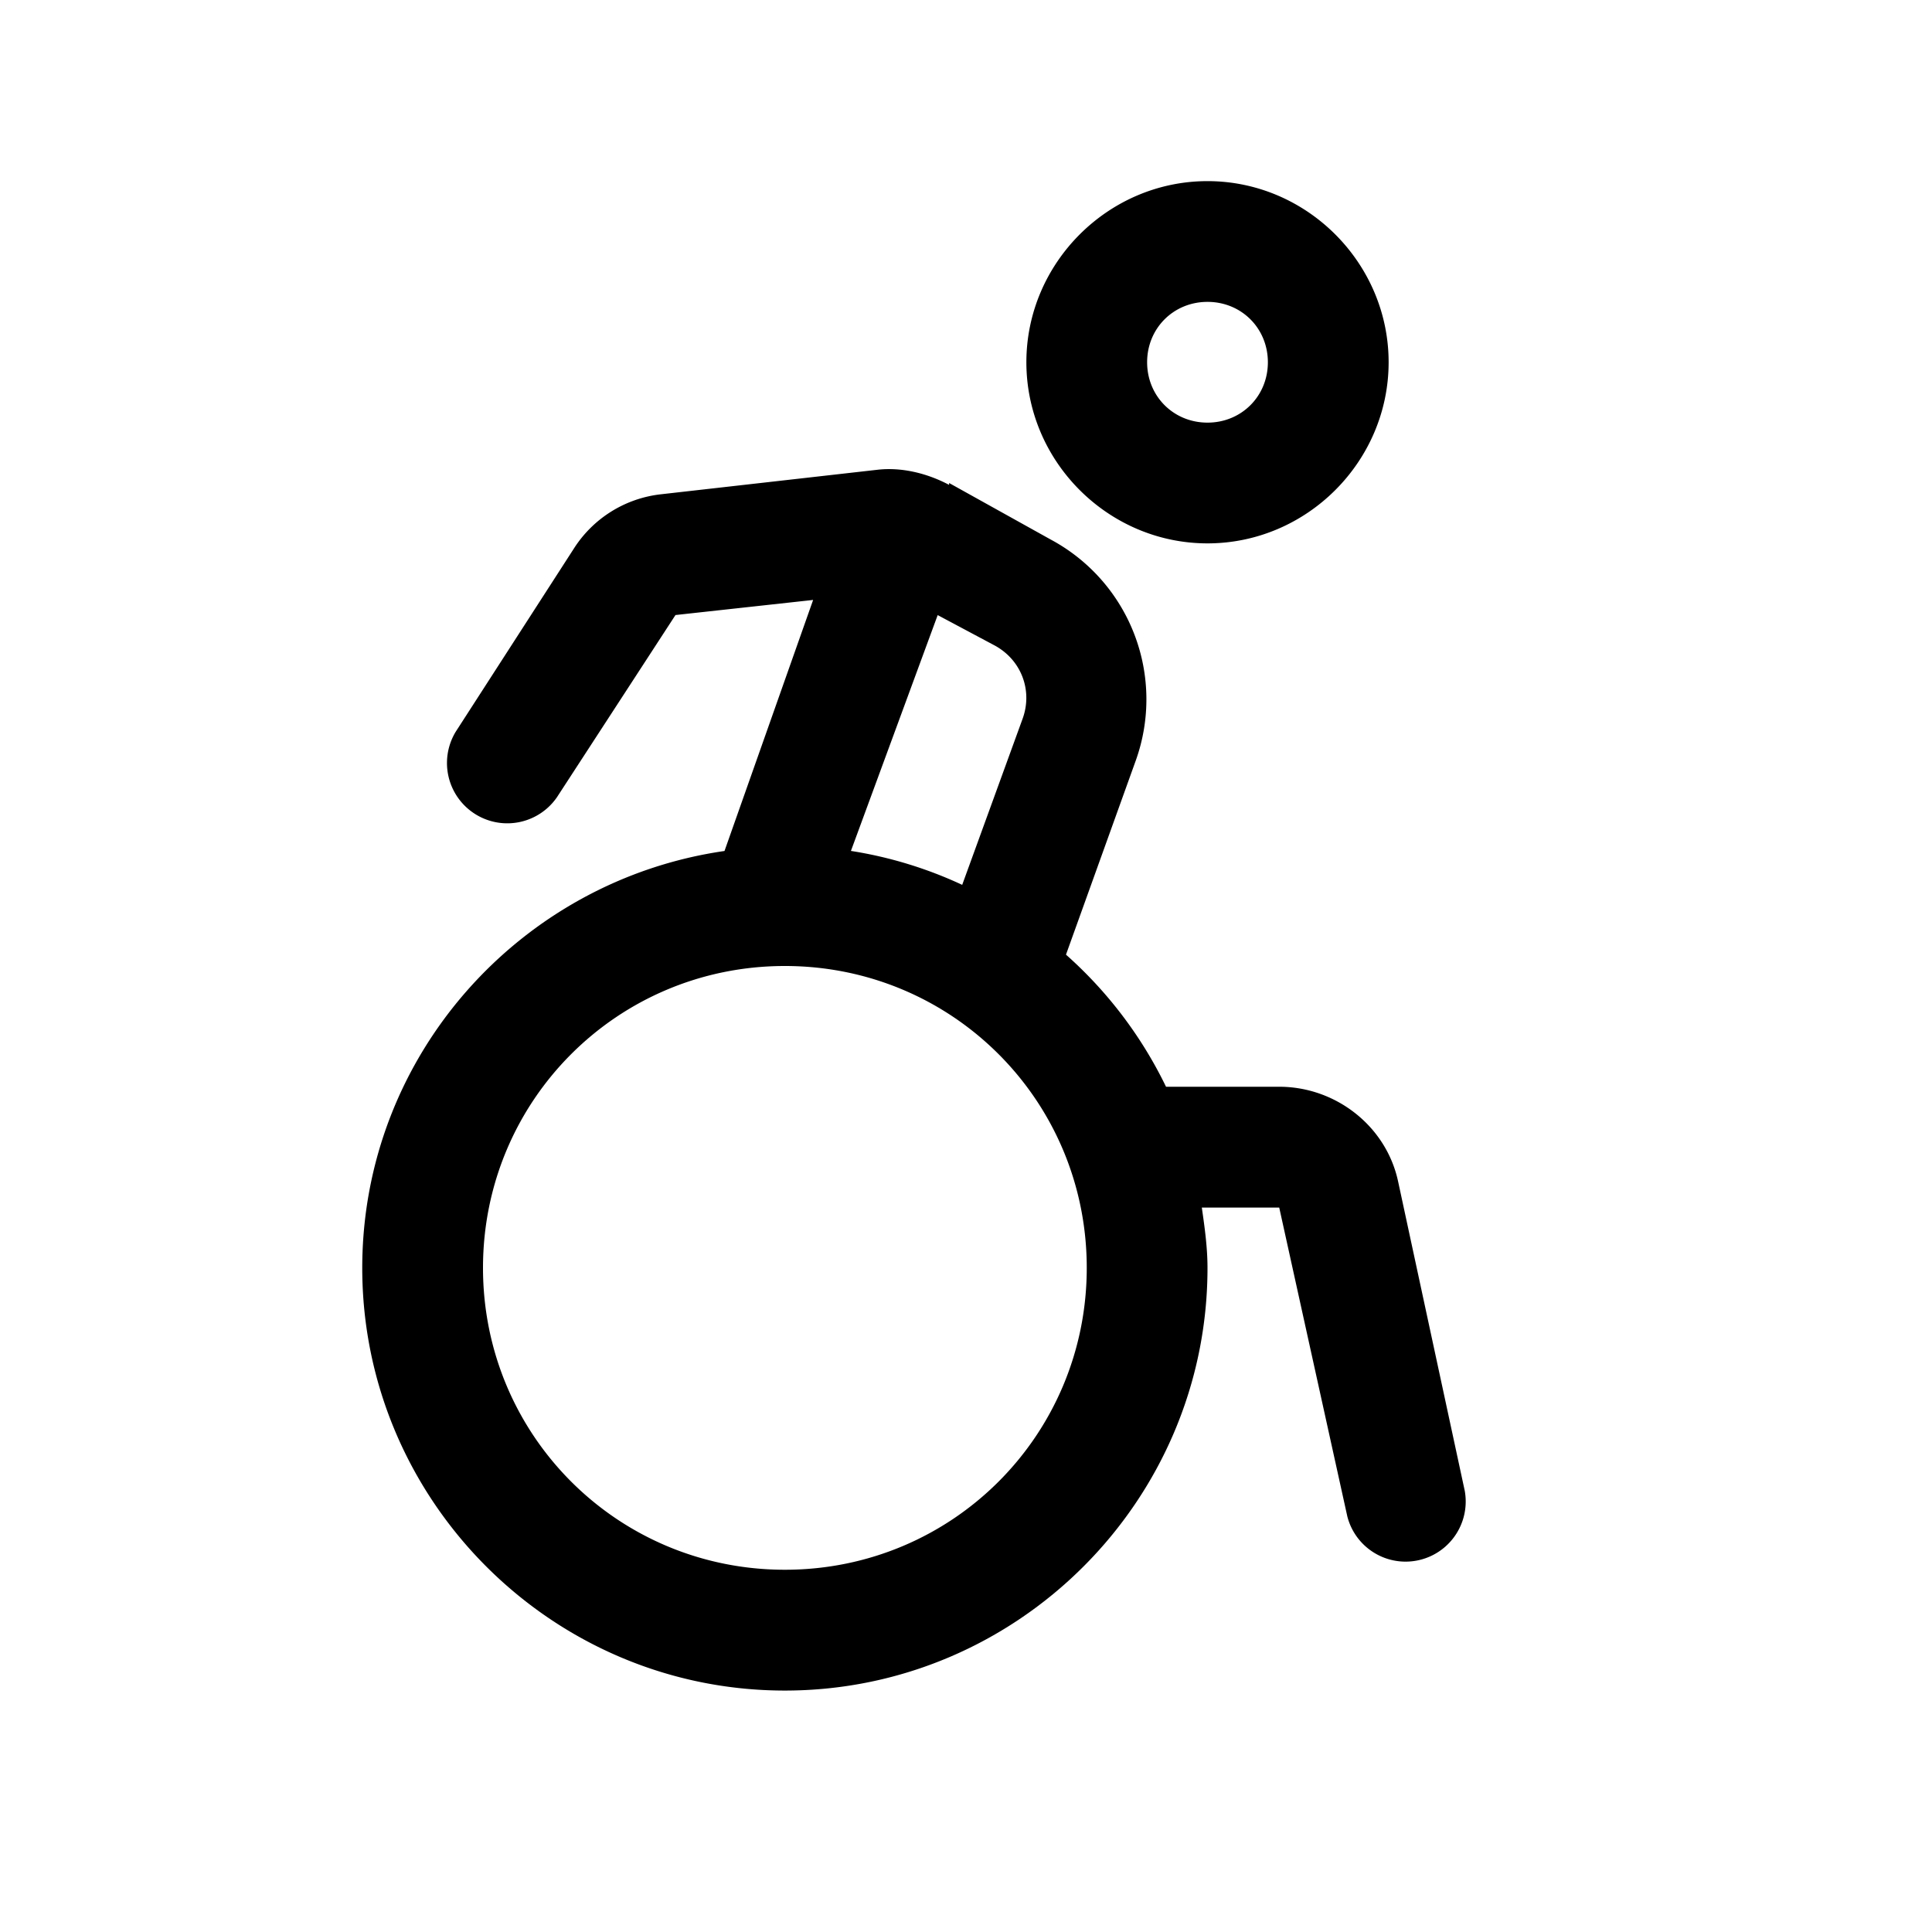 <?xml version="1.0" standalone="no"?><!DOCTYPE svg PUBLIC "-//W3C//DTD SVG 1.1//EN" "http://www.w3.org/Graphics/SVG/1.1/DTD/svg11.dtd"><svg t="1745507048869" class="icon" viewBox="0 0 1024 1024" version="1.1" xmlns="http://www.w3.org/2000/svg" p-id="1633" xmlns:xlink="http://www.w3.org/1999/xlink" width="200" height="200"><path d="M640 96c-52.64 0-96 43.36-96 96s43.36 96 96 96 96-43.36 96-96-43.36-96-96-96z m0 64c18.016 0 32 14.016 32 32 0 18.016-14.016 32-32 32-18.016 0-32-14.016-32-32 0-18.016 14.016-32 32-32z m-175.008 88.992l-115.008 13.024a63.04 63.04 0 0 0-45.984 28.992L241.536 387.84a31.968 31.968 0 0 0 53.632 34.752l62.848-96.608 72.96-8L384 451.04c-108.256 15.616-192 108.48-192 220.992 0 123.36 100.64 224 224 224s224-100.64 224-224c0-10.88-1.504-21.504-3.008-32h41.024l36.096 163.712a31.872 31.872 0 0 0 62.24-13.568l-35.36-164.128C734.624 596.736 707.872 576 678.016 576h-60a224.16 224.16 0 0 0-53.024-70.016l37.024-102.976a96.096 96.096 0 0 0-45.024-116.992L503.04 256v0.992c-11.52-6.112-25.152-9.504-38.048-8z m32 77.024l30.016 16c14.24 7.616 20.48 23.872 14.976 38.976l-32 88a219.776 219.776 0 0 0-58.976-17.984l45.984-124.992zM416 512c88.736 0 160 71.264 160 160s-71.264 160-160 160-160-71.264-160-160 71.264-160 160-160z" fill="#000000" p-id="1634"></path></svg>